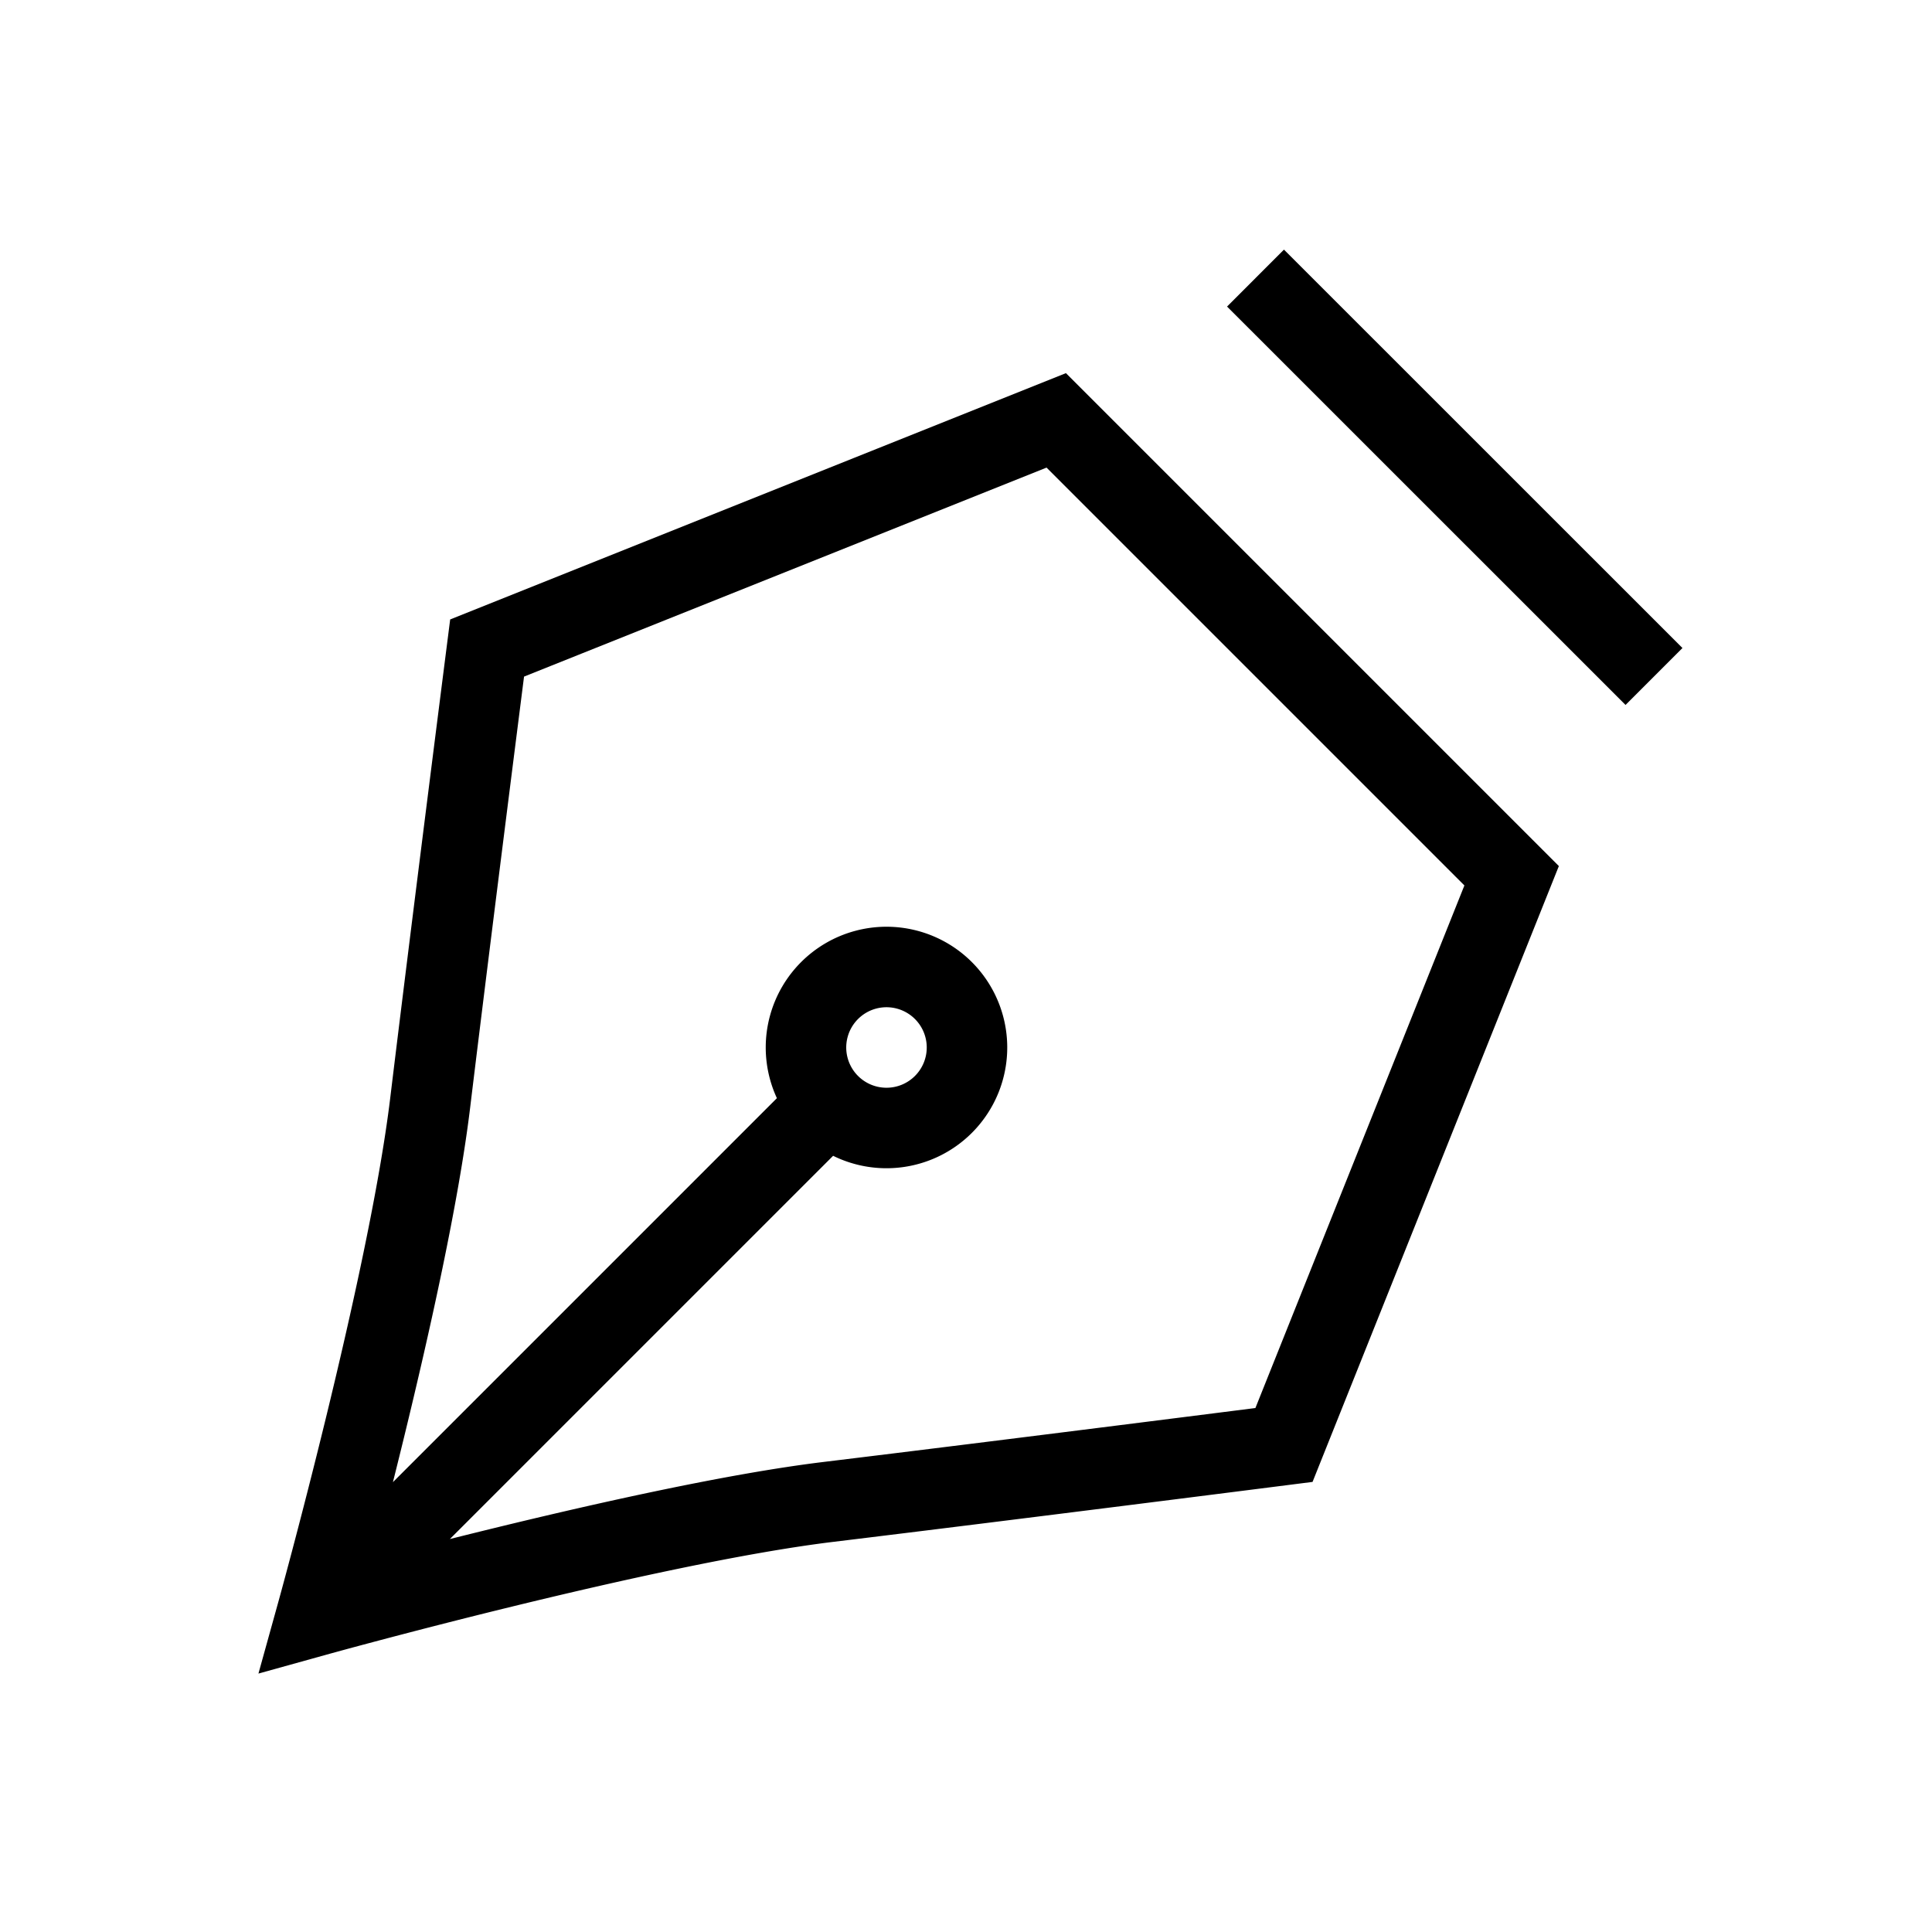 <svg xmlns="http://www.w3.org/2000/svg" width="24" height="24" viewBox="0 0 24 24" fill="none">
    <path stroke="currentColor" stroke-linecap="square" d="m4.636 19.364 5.657-5.657m0 0a1 1 0 1 0 1.414-1.414 1 1 0 0 0-1.414 1.414Zm9.9-5.657L15.95 3.808m0 14.142 2.828-7.071-5.657-5.657-7.07 2.828s-.442 3.464-.708 5.657c-.274 2.26-1.414 6.364-1.414 6.364s4.103-1.14 6.364-1.414c2.193-.266 5.657-.707 5.657-.707Z"/>
</svg>